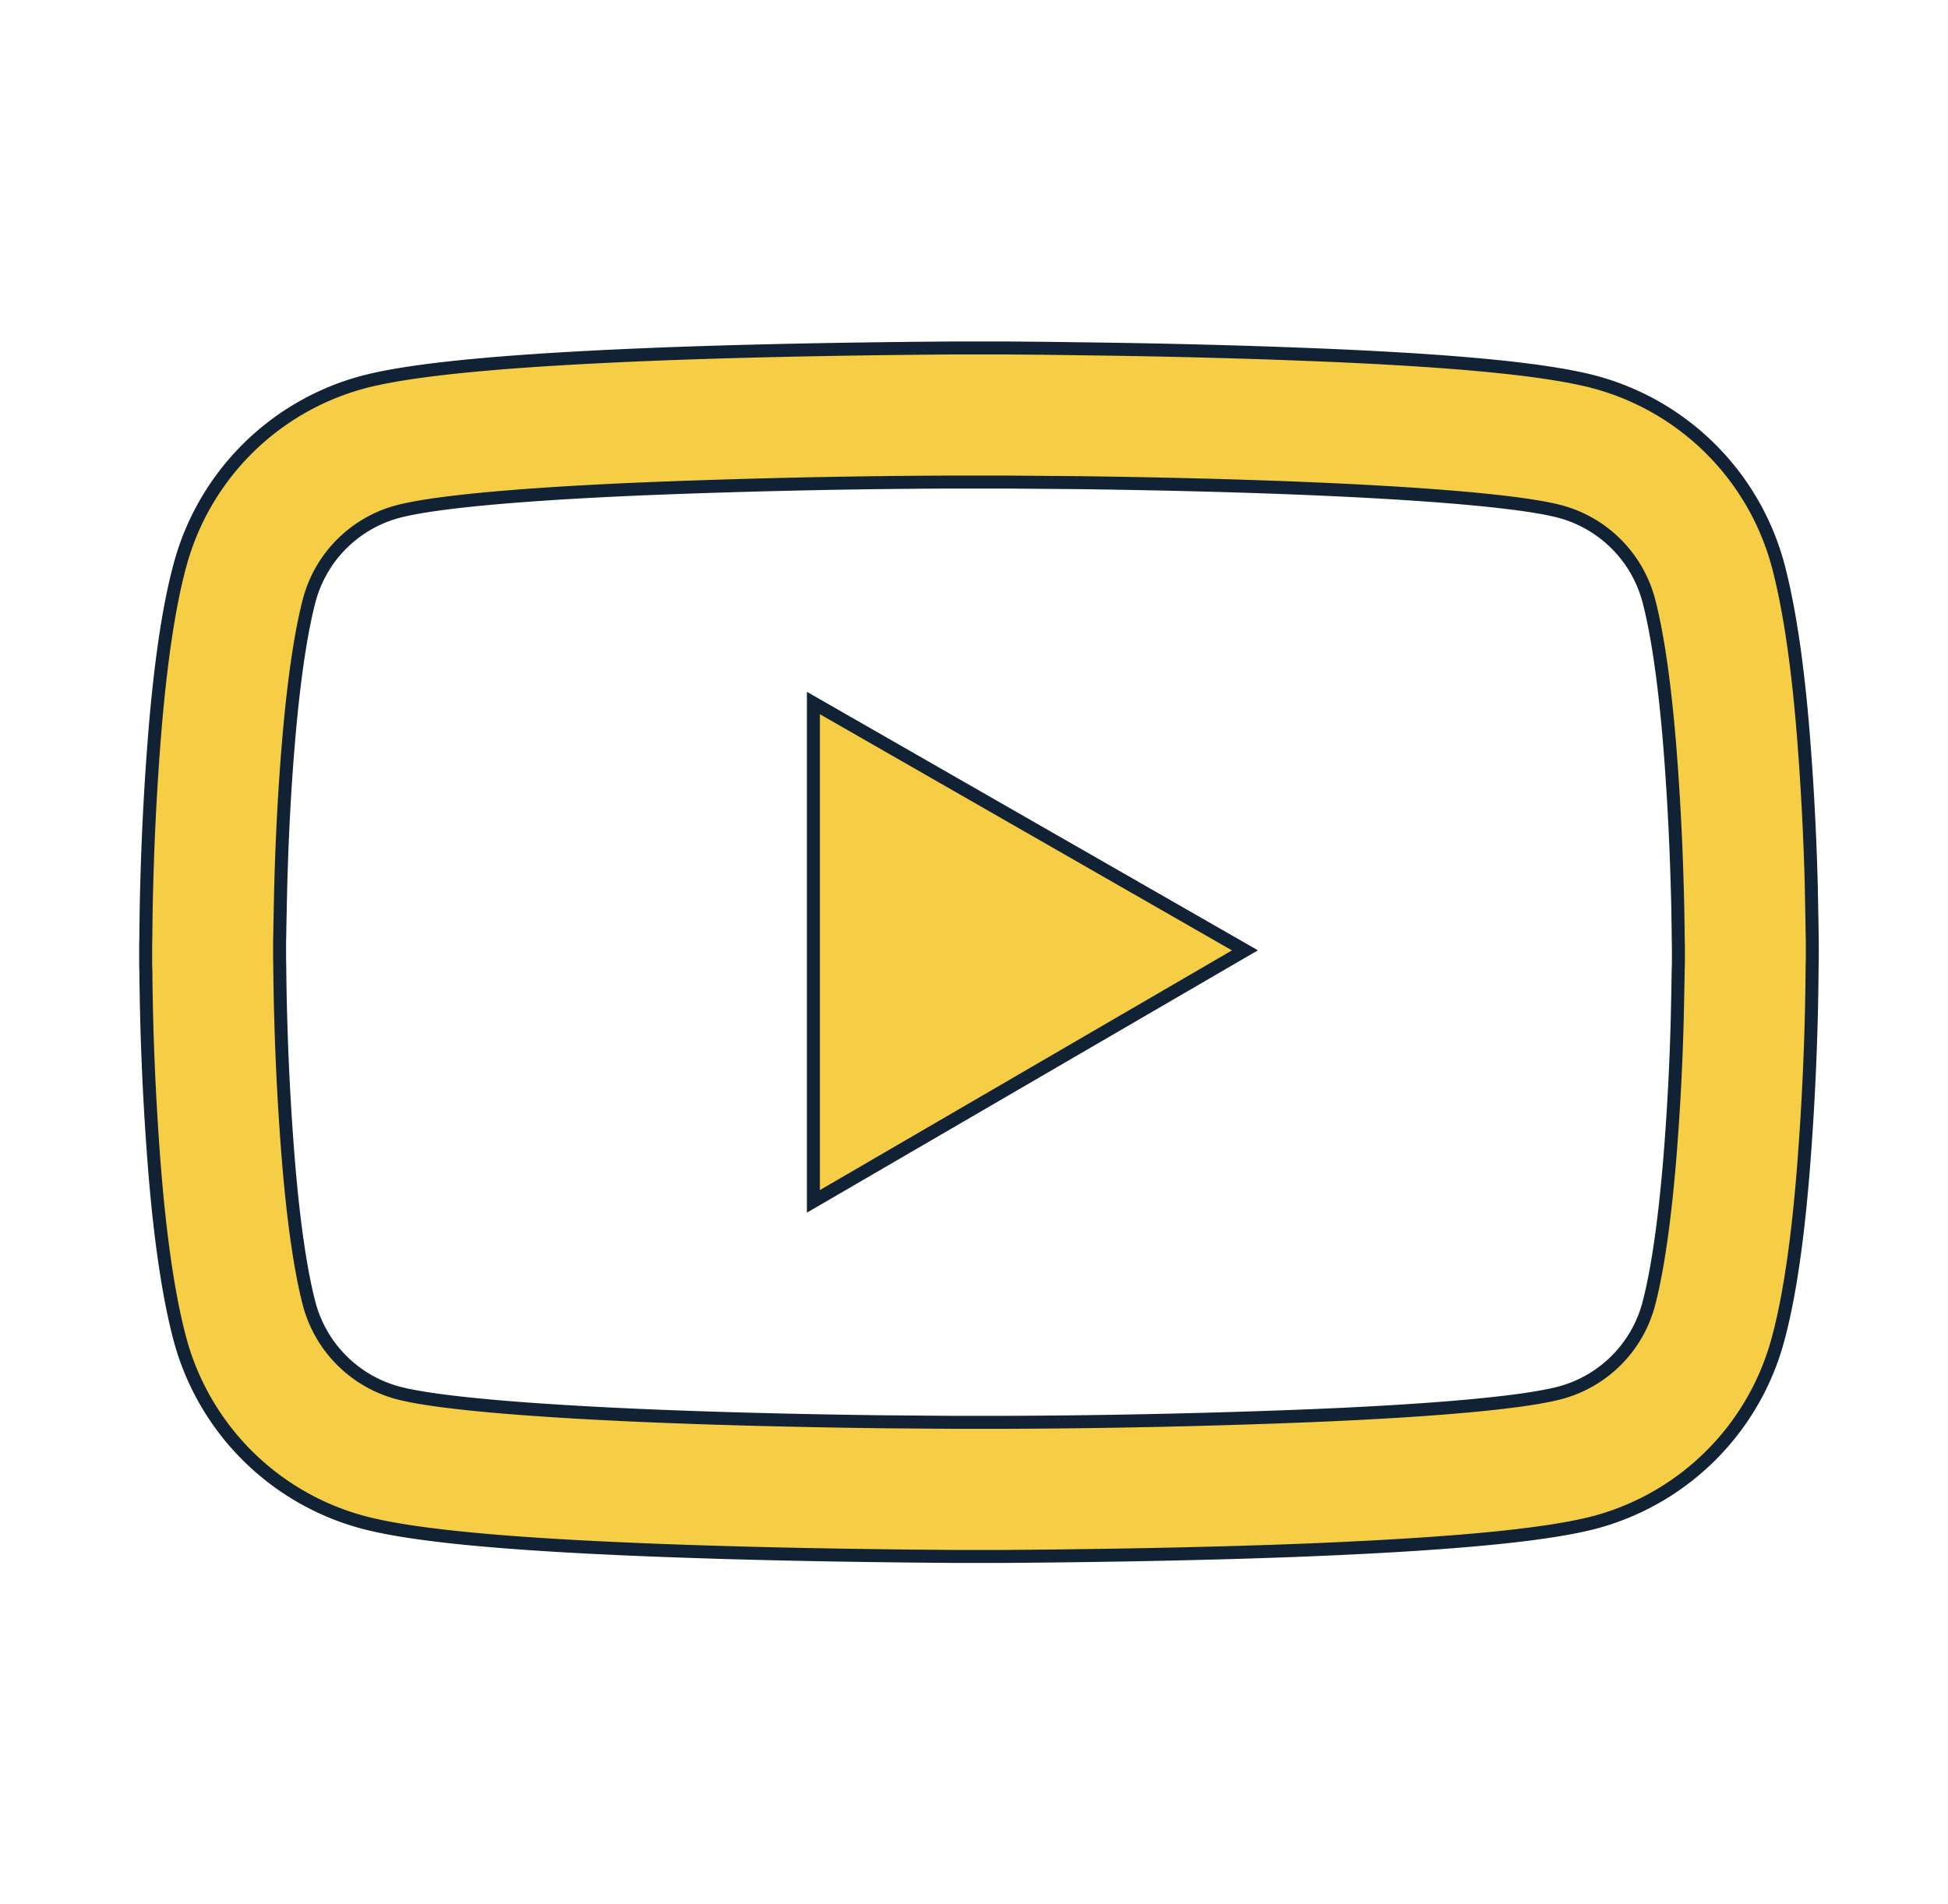 <svg width="45" height="44" fill="none" xmlns="http://www.w3.org/2000/svg"><path d="M41.865 21.88c0-.094 0-.202-.004-.326-.004-.348-.013-.74-.021-1.156a64.753 64.753 0 00-.19-3.52c-.128-1.55-.318-2.844-.575-3.815a5.995 5.995 0 00-4.224-4.232c-1.216-.327-3.597-.529-6.948-.653-1.594-.06-3.3-.1-5.006-.12-.597-.01-1.152-.014-1.65-.018h-1.263c-.499.004-1.053.009-1.65.017-1.706.022-3.412.06-5.006.12-3.352.13-5.737.331-6.948.654a5.988 5.988 0 00-4.224 4.232c-.262.971-.447 2.265-.576 3.816a64.693 64.693 0 00-.189 3.519c-.013.417-.017.808-.021 1.156 0 .124-.005.232-.005.326v.24c0 .095 0 .203.005.328a64.695 64.695 0 00.21 4.675c.129 1.55.318 2.844.576 3.815a5.988 5.988 0 004.224 4.233c1.211.326 3.596.528 6.948.653 1.594.06 3.3.099 5.006.12.597.009 1.151.013 1.65.017h1.263c.498-.004 1.053-.008 1.65-.017 1.706-.022 3.412-.06 5.006-.12 3.351-.13 5.736-.331 6.948-.653a5.98 5.98 0 004.224-4.233c.262-.971.447-2.264.575-3.816a64.78 64.78 0 00.21-4.674c0-.125.005-.233.005-.327v-.24zm-3.093.224c0 .09 0 .189-.005.305-.004.335-.013.704-.021 1.104a58.056 58.056 0 01-.18 3.347c-.117 1.384-.28 2.518-.482 3.279a2.891 2.891 0 01-2.037 2.04c-.902.242-3.175.435-6.265.55a195.054 195.054 0 01-6.552.134H22l-1.623-.013c-1.68-.021-3.36-.06-4.929-.12-3.09-.12-5.367-.31-6.265-.55a2.899 2.899 0 01-2.037-2.041c-.201-.76-.365-1.895-.48-3.279a62.236 62.236 0 01-.181-3.347c-.013-.4-.017-.773-.022-1.104 0-.116-.004-.22-.004-.305v-.206c0-.09 0-.19.004-.306.005-.335.013-.704.022-1.104.03-1.143.09-2.286.18-3.347.116-1.384.28-2.518.481-3.279a2.891 2.891 0 012.037-2.04c.902-.241 3.176-.435 6.265-.55a195.084 195.084 0 016.553-.134h1.229l1.624.013c1.68.021 3.36.06 4.928.12 3.09.12 5.367.31 6.265.55a2.899 2.899 0 012.037 2.041c.202.76.365 1.895.481 3.279a62.2 62.2 0 01.18 3.347c.014.4.018.774.022 1.104 0 .116.005.22.005.306v.206zM18.79 27.758l9.969-5.8-9.969-5.715v11.515z" fill="#F6CE45" stroke="#112234" stroke-width=".3"/></svg>